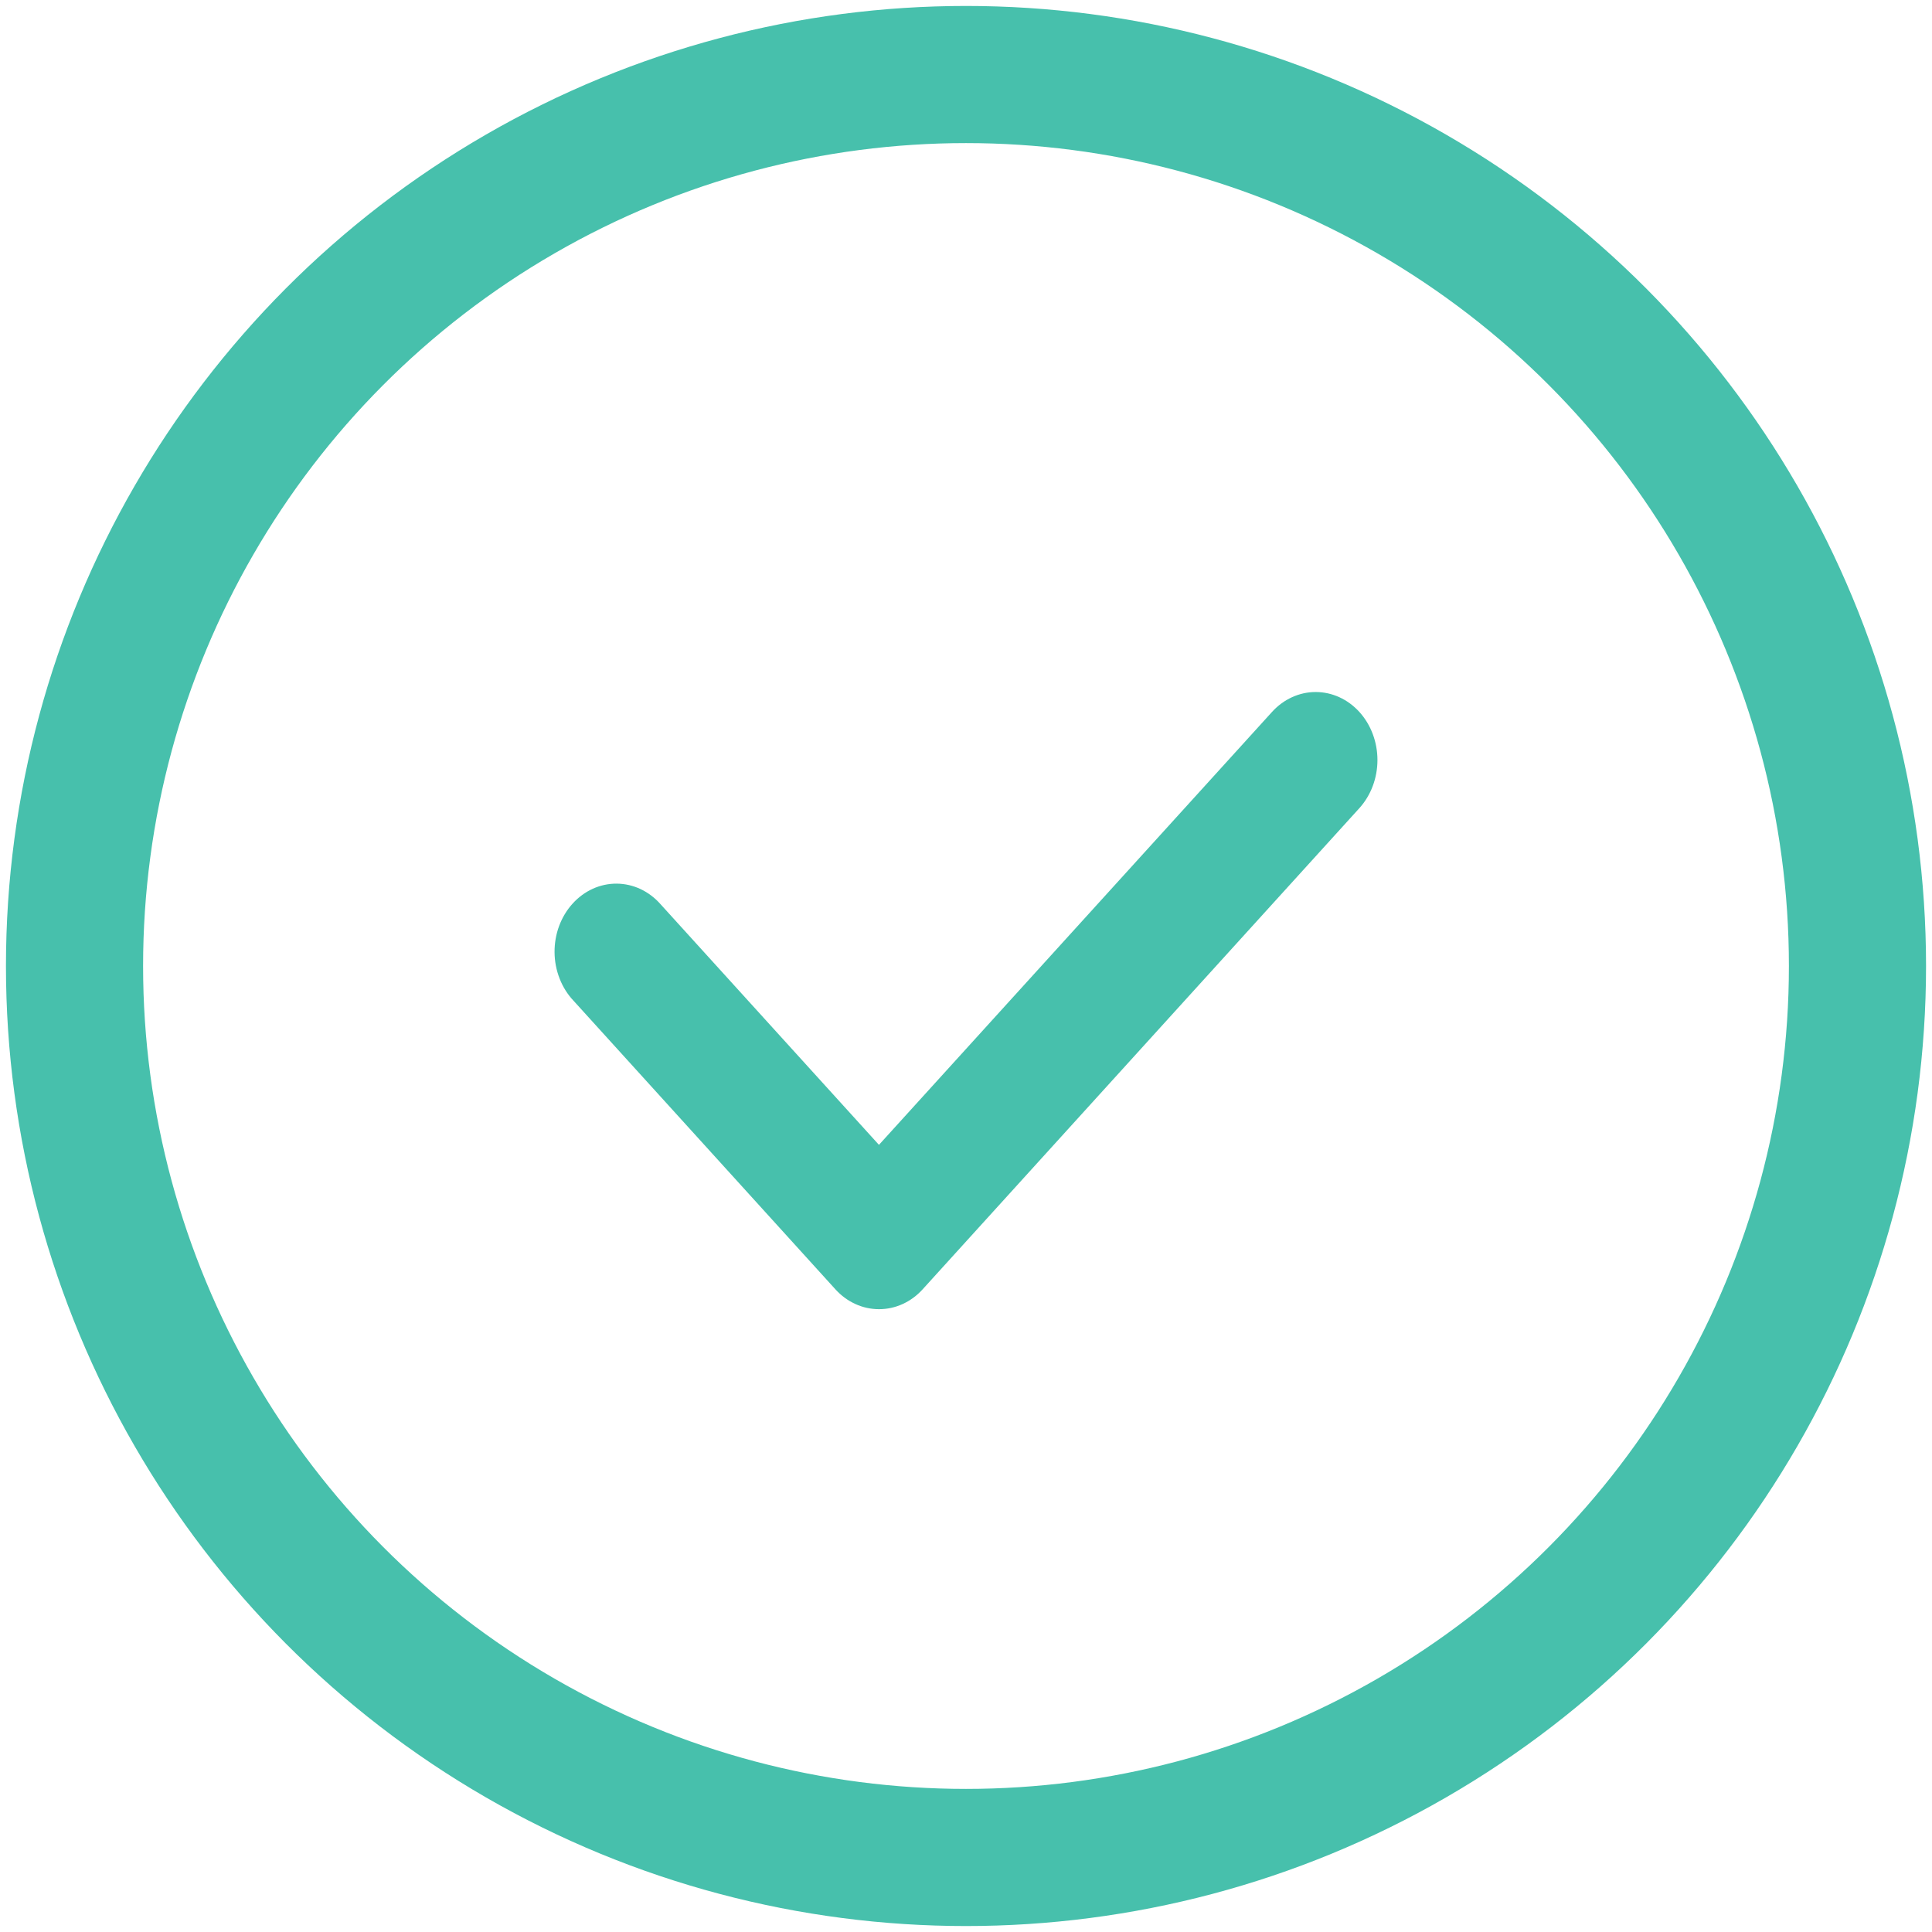 <svg width="54" height="54" viewBox="0 0 54 54" fill="none" xmlns="http://www.w3.org/2000/svg">
<circle cx="27" cy="27" r="24.917" stroke="#47C0AC" stroke-width="3.833"/>
<path d="M24.569 36.592C24.343 36.592 24.118 36.544 23.909 36.448C23.699 36.353 23.509 36.213 23.349 36.036L16.028 27.968C15.863 27.793 15.731 27.583 15.641 27.351C15.55 27.119 15.502 26.87 15.5 26.617C15.498 26.365 15.541 26.114 15.628 25.88C15.715 25.647 15.843 25.434 16.005 25.256C16.167 25.077 16.359 24.936 16.571 24.84C16.783 24.744 17.011 24.696 17.24 24.698C17.469 24.7 17.695 24.752 17.906 24.851C18.117 24.951 18.307 25.096 18.466 25.277L24.567 31.999L35.553 19.899C35.876 19.543 36.315 19.342 36.773 19.342C37.231 19.342 37.67 19.542 37.994 19.898C38.318 20.255 38.5 20.739 38.5 21.243C38.5 21.748 38.318 22.231 37.995 22.588L25.789 36.036C25.629 36.213 25.439 36.353 25.23 36.448C25.02 36.544 24.796 36.592 24.569 36.592Z" fill="#47C0AC"/>
</svg>
